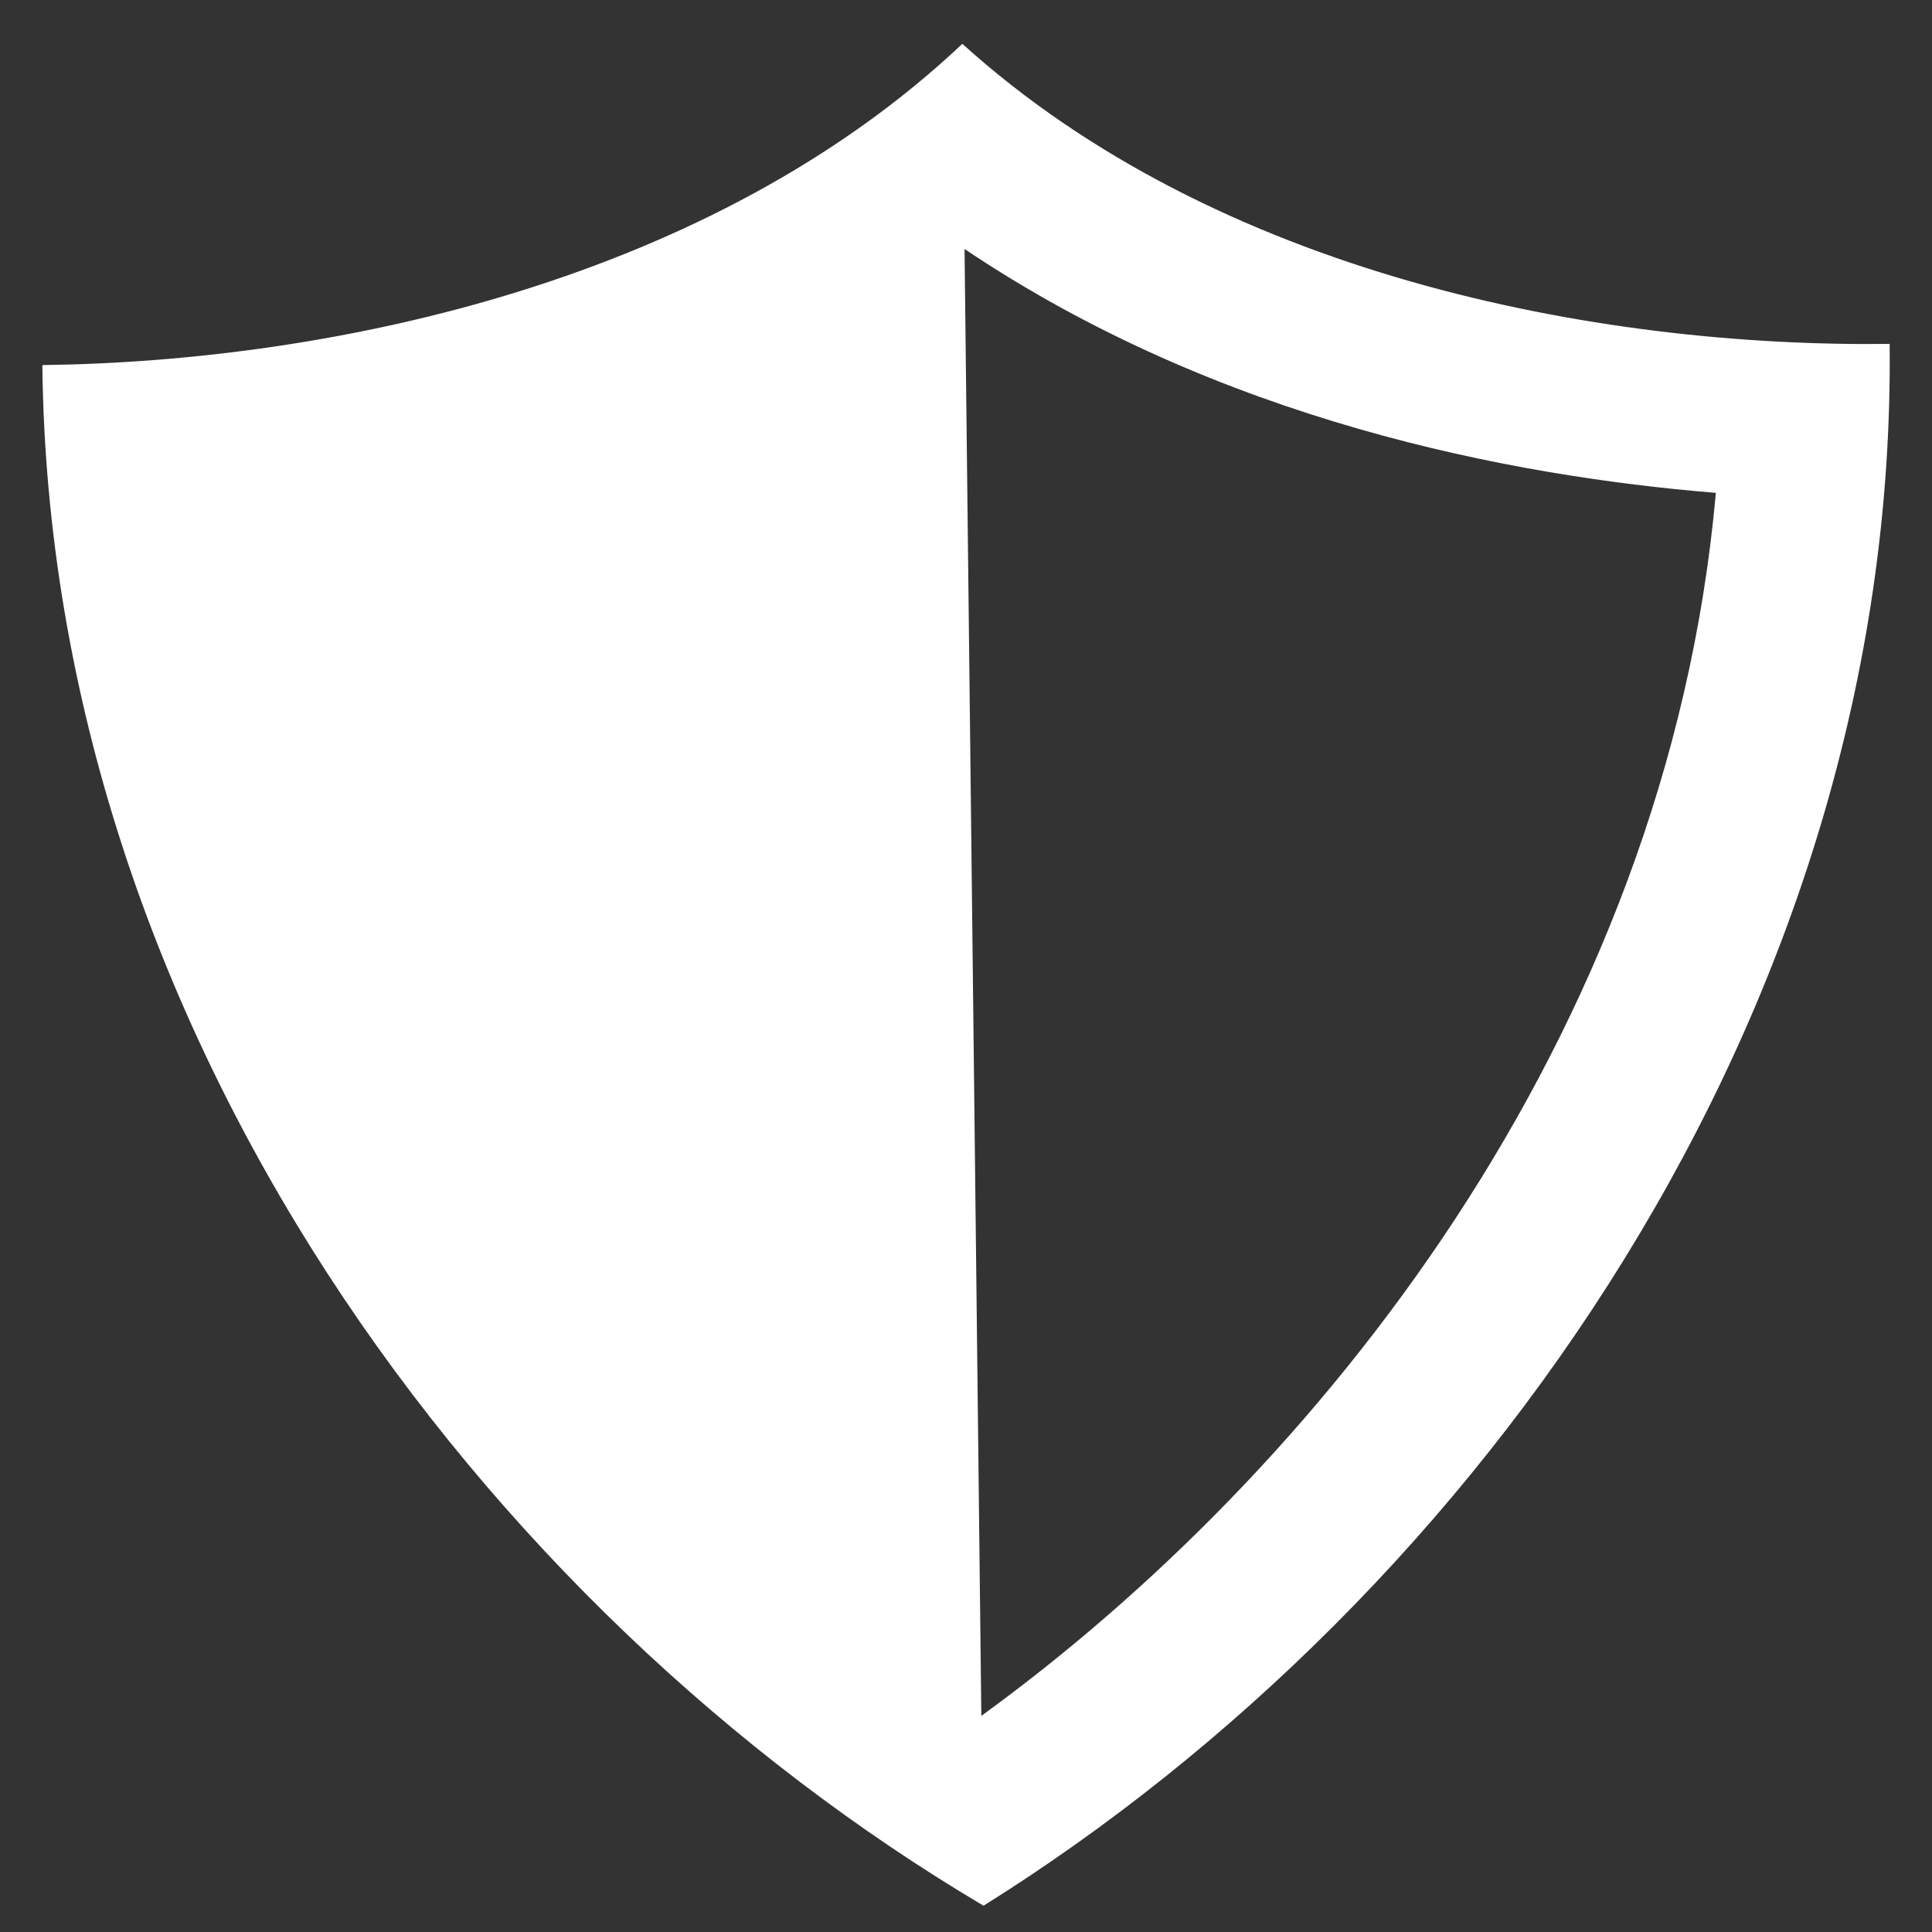 <?xml version="1.0" encoding="utf-8"?>
<!-- Generator: Adobe Illustrator 24.1.1, SVG Export Plug-In . SVG Version: 6.00 Build 0)  -->
<svg version="1.1" id="Capa_1" xmlns="http://www.w3.org/2000/svg" xmlns:xlink="http://www.w3.org/1999/xlink" x="0px" y="0px"
	 viewBox="0 0 264.6 264.6" style="enable-background:new 0 0 264.6 264.6;" xml:space="preserve">
<rect x="0" y="0" width="264.6" height="264.6" fill="#333333" stroke="none"/>
<style type="text/css">
	.st0{fill:#FFFFFF;}
</style>
<path class="st0" d="M5.8,50C6.8,141.2,66,220.3,134.7,261c67.7-42.3,125.1-122.8,124.1-213.9c-40.4,0.5-92.2-9.6-127-41.1
	C97.7,38.2,46.2,49.5,5.8,50z M134.4,235l-2.3-200.9c34.8,23.4,74.6,31.1,102.9,33.4C228.3,142.5,180,201.9,134.4,235z"/>
</svg>
